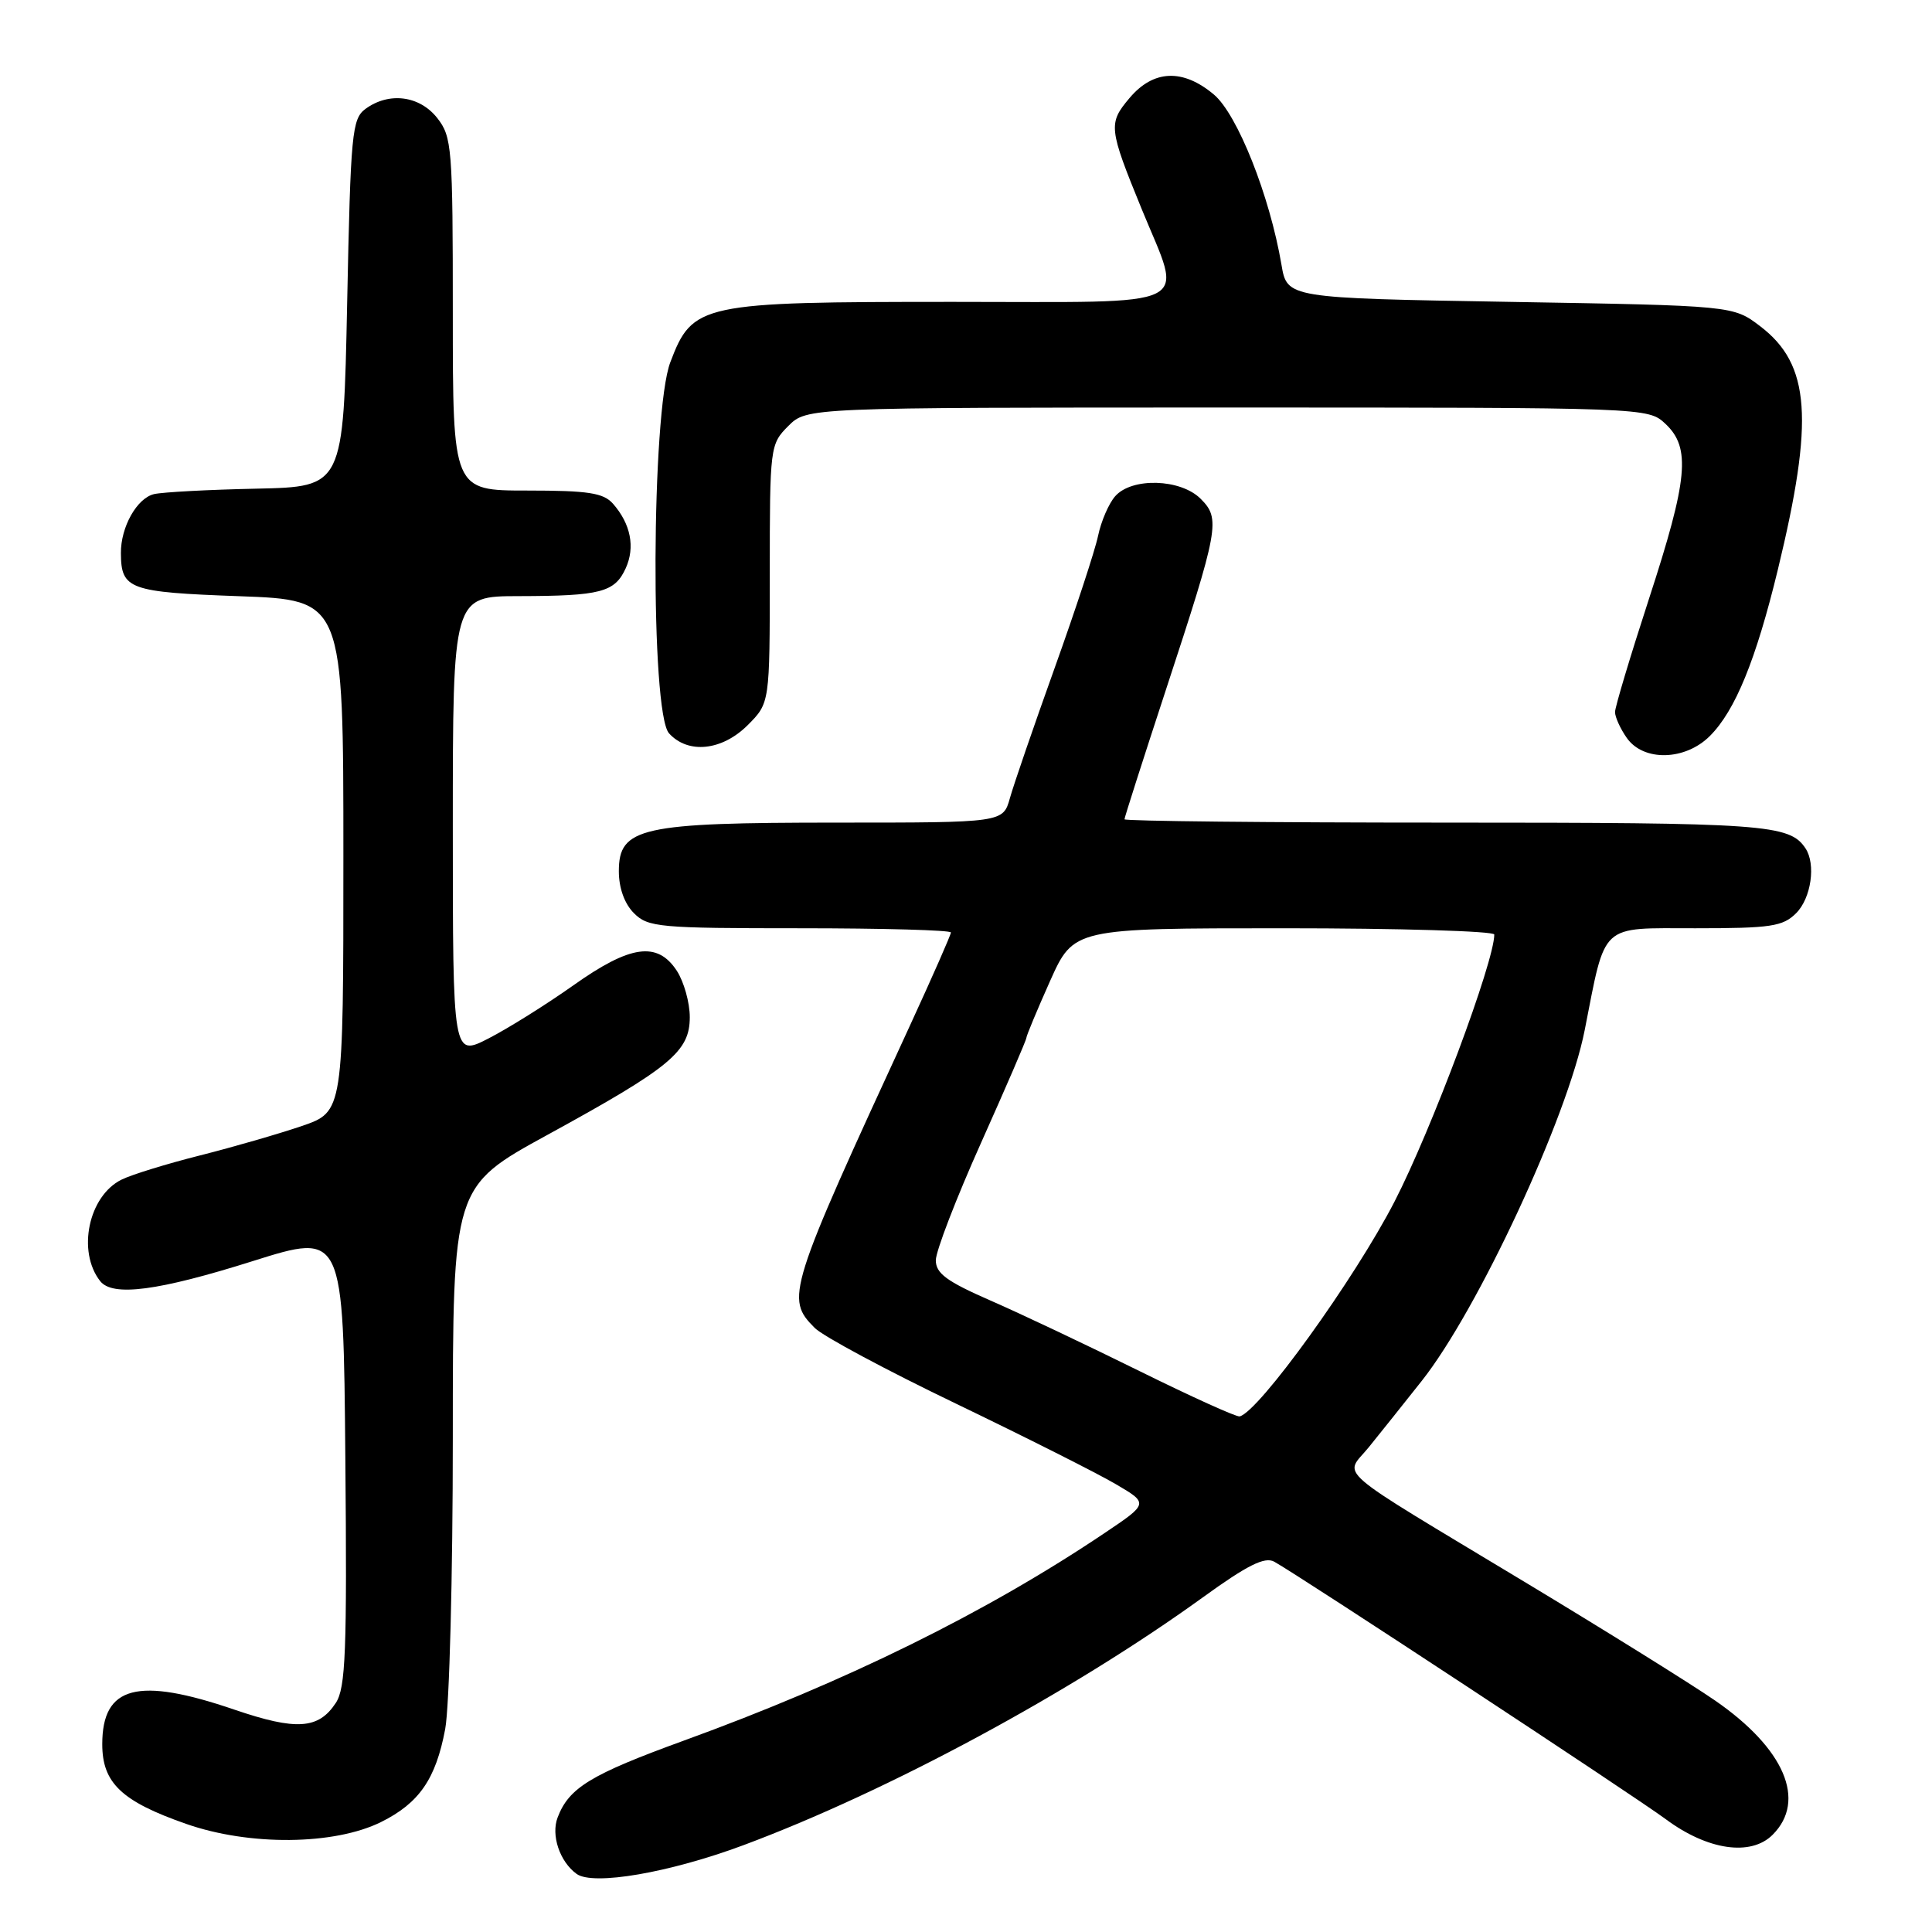 <?xml version="1.0" encoding="UTF-8" standalone="no"?>
<!DOCTYPE svg PUBLIC "-//W3C//DTD SVG 1.1//EN" "http://www.w3.org/Graphics/SVG/1.1/DTD/svg11.dtd" >
<svg xmlns="http://www.w3.org/2000/svg" xmlns:xlink="http://www.w3.org/1999/xlink" version="1.1" viewBox="0 0 256 256">
 <g >
 <path fill="currentColor"
d=" M 98.50 244.50 C 117.63 237.37 141.93 224.27 159.34 211.69 C 165.28 207.39 167.58 206.24 168.84 206.93 C 172.01 208.67 216.52 237.94 220.72 241.05 C 226.26 245.17 232.00 246.00 234.88 243.12 C 239.42 238.58 236.45 231.68 227.26 225.33 C 224.09 223.14 212.72 216.06 202.00 209.60 C 176.02 193.94 178.13 195.76 181.36 191.78 C 182.82 189.98 185.97 186.03 188.37 183.00 C 195.83 173.59 207.71 148.03 209.98 136.50 C 212.81 122.14 211.87 123.00 224.66 123.00 C 234.67 123.00 236.24 122.76 238.00 121.00 C 239.99 119.01 240.64 114.50 239.23 112.40 C 237.12 109.23 233.90 109.00 191.57 109.00 C 168.15 109.00 149.00 108.80 149.00 108.56 C 149.00 108.32 151.47 100.61 154.48 91.43 C 161.53 69.94 161.75 68.75 159.09 66.09 C 156.43 63.43 149.98 63.24 147.77 65.75 C 146.92 66.71 145.90 69.08 145.50 71.00 C 145.10 72.92 142.51 80.80 139.75 88.50 C 136.99 96.20 134.32 103.96 133.82 105.75 C 132.91 109.00 132.91 109.00 110.92 109.00 C 84.89 109.00 82.00 109.64 82.00 115.45 C 82.00 117.67 82.75 119.75 84.00 121.00 C 85.87 122.87 87.33 123.00 106.00 123.00 C 117.00 123.00 126.00 123.25 126.00 123.56 C 126.00 123.86 123.57 129.38 120.61 135.81 C 104.34 171.11 104.04 172.04 107.97 175.97 C 109.06 177.06 117.47 181.57 126.67 185.99 C 135.87 190.42 145.38 195.21 147.80 196.63 C 152.21 199.21 152.21 199.21 146.36 203.14 C 130.73 213.65 112.16 222.81 90.61 230.64 C 78.27 235.13 75.39 236.88 73.89 240.82 C 72.99 243.17 74.16 246.67 76.40 248.30 C 78.58 249.89 88.70 248.15 98.50 244.50 Z  M 50.49 241.43 C 55.55 238.92 57.75 235.72 58.99 229.11 C 59.55 226.15 60.00 208.77 60.00 190.49 C 60.00 157.24 60.00 157.24 72.55 150.37 C 88.86 141.44 91.40 139.34 91.40 134.78 C 91.40 132.84 90.62 130.08 89.68 128.63 C 87.10 124.70 83.51 125.21 75.95 130.58 C 72.40 133.09 67.36 136.25 64.75 137.59 C 60.00 140.03 60.00 140.03 60.00 109.52 C 60.00 79.00 60.00 79.00 68.75 78.99 C 79.60 78.97 81.46 78.48 82.91 75.30 C 84.18 72.51 83.58 69.43 81.23 66.75 C 79.96 65.31 77.97 65.00 69.85 65.00 C 60.00 65.00 60.00 65.00 60.00 41.63 C 60.00 19.51 59.89 18.13 57.93 15.63 C 55.59 12.67 51.55 12.15 48.44 14.42 C 46.64 15.74 46.46 17.55 46.00 40.17 C 45.50 64.50 45.50 64.50 34.00 64.75 C 27.68 64.88 21.56 65.21 20.42 65.47 C 18.15 66.00 15.99 69.83 16.02 73.30 C 16.05 78.09 17.09 78.47 31.71 79.00 C 45.50 79.50 45.50 79.50 45.50 113.40 C 45.50 147.31 45.50 147.31 40.00 149.20 C 36.98 150.23 30.90 151.99 26.50 153.10 C 22.10 154.21 17.42 155.65 16.10 156.31 C 11.73 158.47 10.19 165.82 13.27 169.75 C 14.91 171.85 20.95 171.06 33.50 167.10 C 45.50 163.32 45.50 163.32 45.76 193.31 C 45.99 218.84 45.80 223.65 44.50 225.64 C 42.21 229.14 39.26 229.33 31.07 226.54 C 18.24 222.15 13.55 223.38 13.55 231.12 C 13.55 236.25 16.11 238.69 24.68 241.68 C 33.06 244.61 44.29 244.50 50.49 241.43 Z  M 226.57 97.52 C 229.93 94.16 232.67 87.45 235.57 75.50 C 240.40 55.57 239.88 48.30 233.25 43.24 C 229.66 40.50 229.66 40.50 200.11 40.00 C 170.55 39.50 170.55 39.50 169.80 35.07 C 168.24 25.91 163.96 15.15 160.85 12.53 C 156.74 9.07 152.83 9.23 149.66 13.00 C 146.83 16.35 146.90 16.99 151.28 27.70 C 156.78 41.14 159.08 40.00 126.33 40.00 C 92.79 40.00 91.77 40.22 88.82 48.00 C 86.30 54.62 86.17 94.43 88.65 97.17 C 91.17 99.95 95.67 99.48 99.08 96.08 C 102.00 93.15 102.00 93.15 102.00 76.03 C 102.00 59.19 102.04 58.87 104.45 56.45 C 106.91 54.00 106.91 54.00 162.64 54.00 C 218.37 54.00 218.37 54.00 220.69 56.17 C 224.06 59.34 223.67 63.48 218.50 79.34 C 216.03 86.93 214.00 93.69 214.00 94.35 C 214.00 95.01 214.70 96.56 215.56 97.78 C 217.77 100.93 223.29 100.80 226.57 97.52 Z  M 151.00 181.68 C 144.12 178.28 135.24 174.07 131.25 172.33 C 125.44 169.79 124.00 168.73 124.00 166.99 C 124.00 165.79 126.70 158.78 130.00 151.42 C 133.30 144.05 136.00 137.80 136.00 137.52 C 136.00 137.25 137.41 133.86 139.13 130.01 C 142.27 123.00 142.27 123.00 170.13 123.00 C 185.46 123.00 198.00 123.38 198.00 123.83 C 198.00 127.43 189.68 149.71 184.78 159.22 C 179.51 169.45 166.81 187.07 164.26 187.68 C 163.84 187.78 157.88 185.08 151.00 181.68 Z "/>
</g>
</svg>